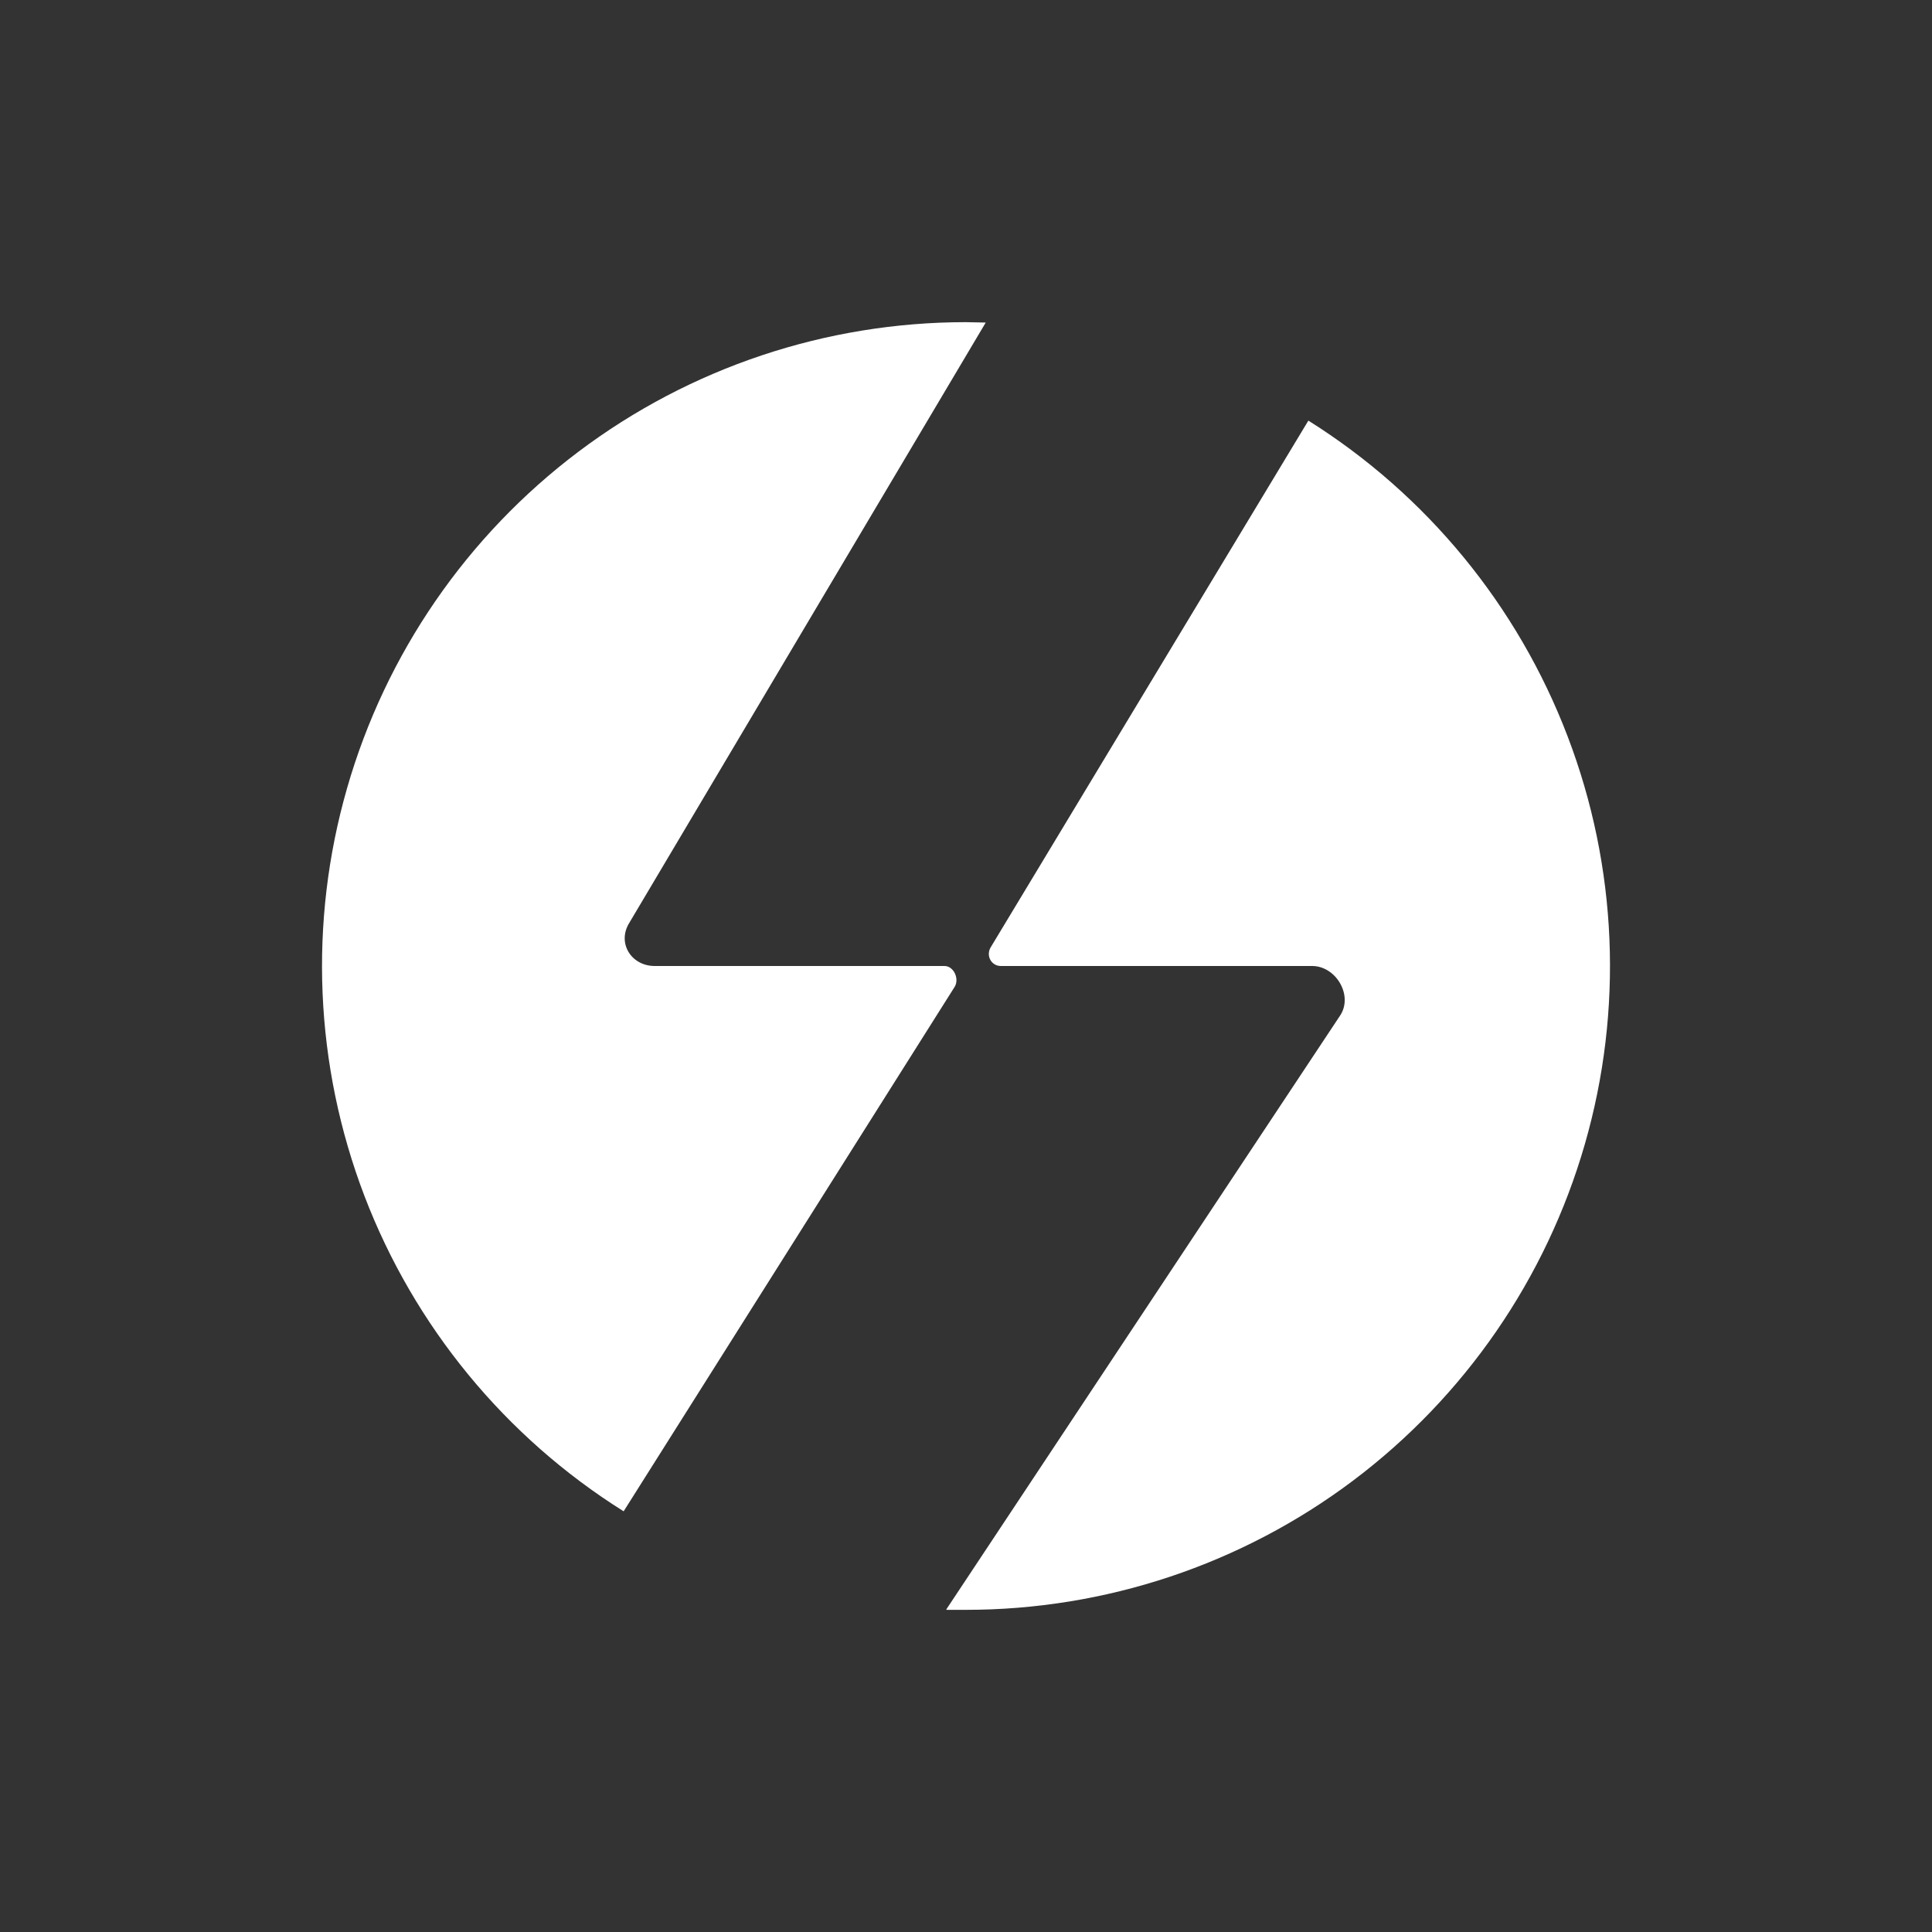 <svg width="24" height="24" viewBox="0 0 24 24" fill="none" xmlns="http://www.w3.org/2000/svg">
<rect x="0" y="0" width="24" height="24" fill="#333333" stroke="none"/>
<path d="M7.747 18.774L11.859 12.259C11.92 12.16 11.849 12 11.732 12H8.133C7.841 12 7.662 11.713 7.818 11.463L12.245 4.007L11.995 4.002C10.26 4.003 8.572 4.567 7.186 5.611C5.8 6.655 4.791 8.122 4.312 9.789C3.832 11.457 3.908 13.235 4.527 14.856C5.147 16.477 6.277 17.852 7.747 18.774ZM11.76 19.998H11.995C13.731 19.999 15.421 19.436 16.808 18.393C18.196 17.349 19.206 15.883 19.687 14.215C20.168 12.547 20.093 10.767 19.473 9.146C18.854 7.524 17.724 6.148 16.253 5.225L12.306 11.769C12.245 11.873 12.315 12 12.433 12H16.3C16.592 12 16.808 12.357 16.653 12.607L11.755 19.993L11.76 19.998Z" fill="white"/>
</svg>
